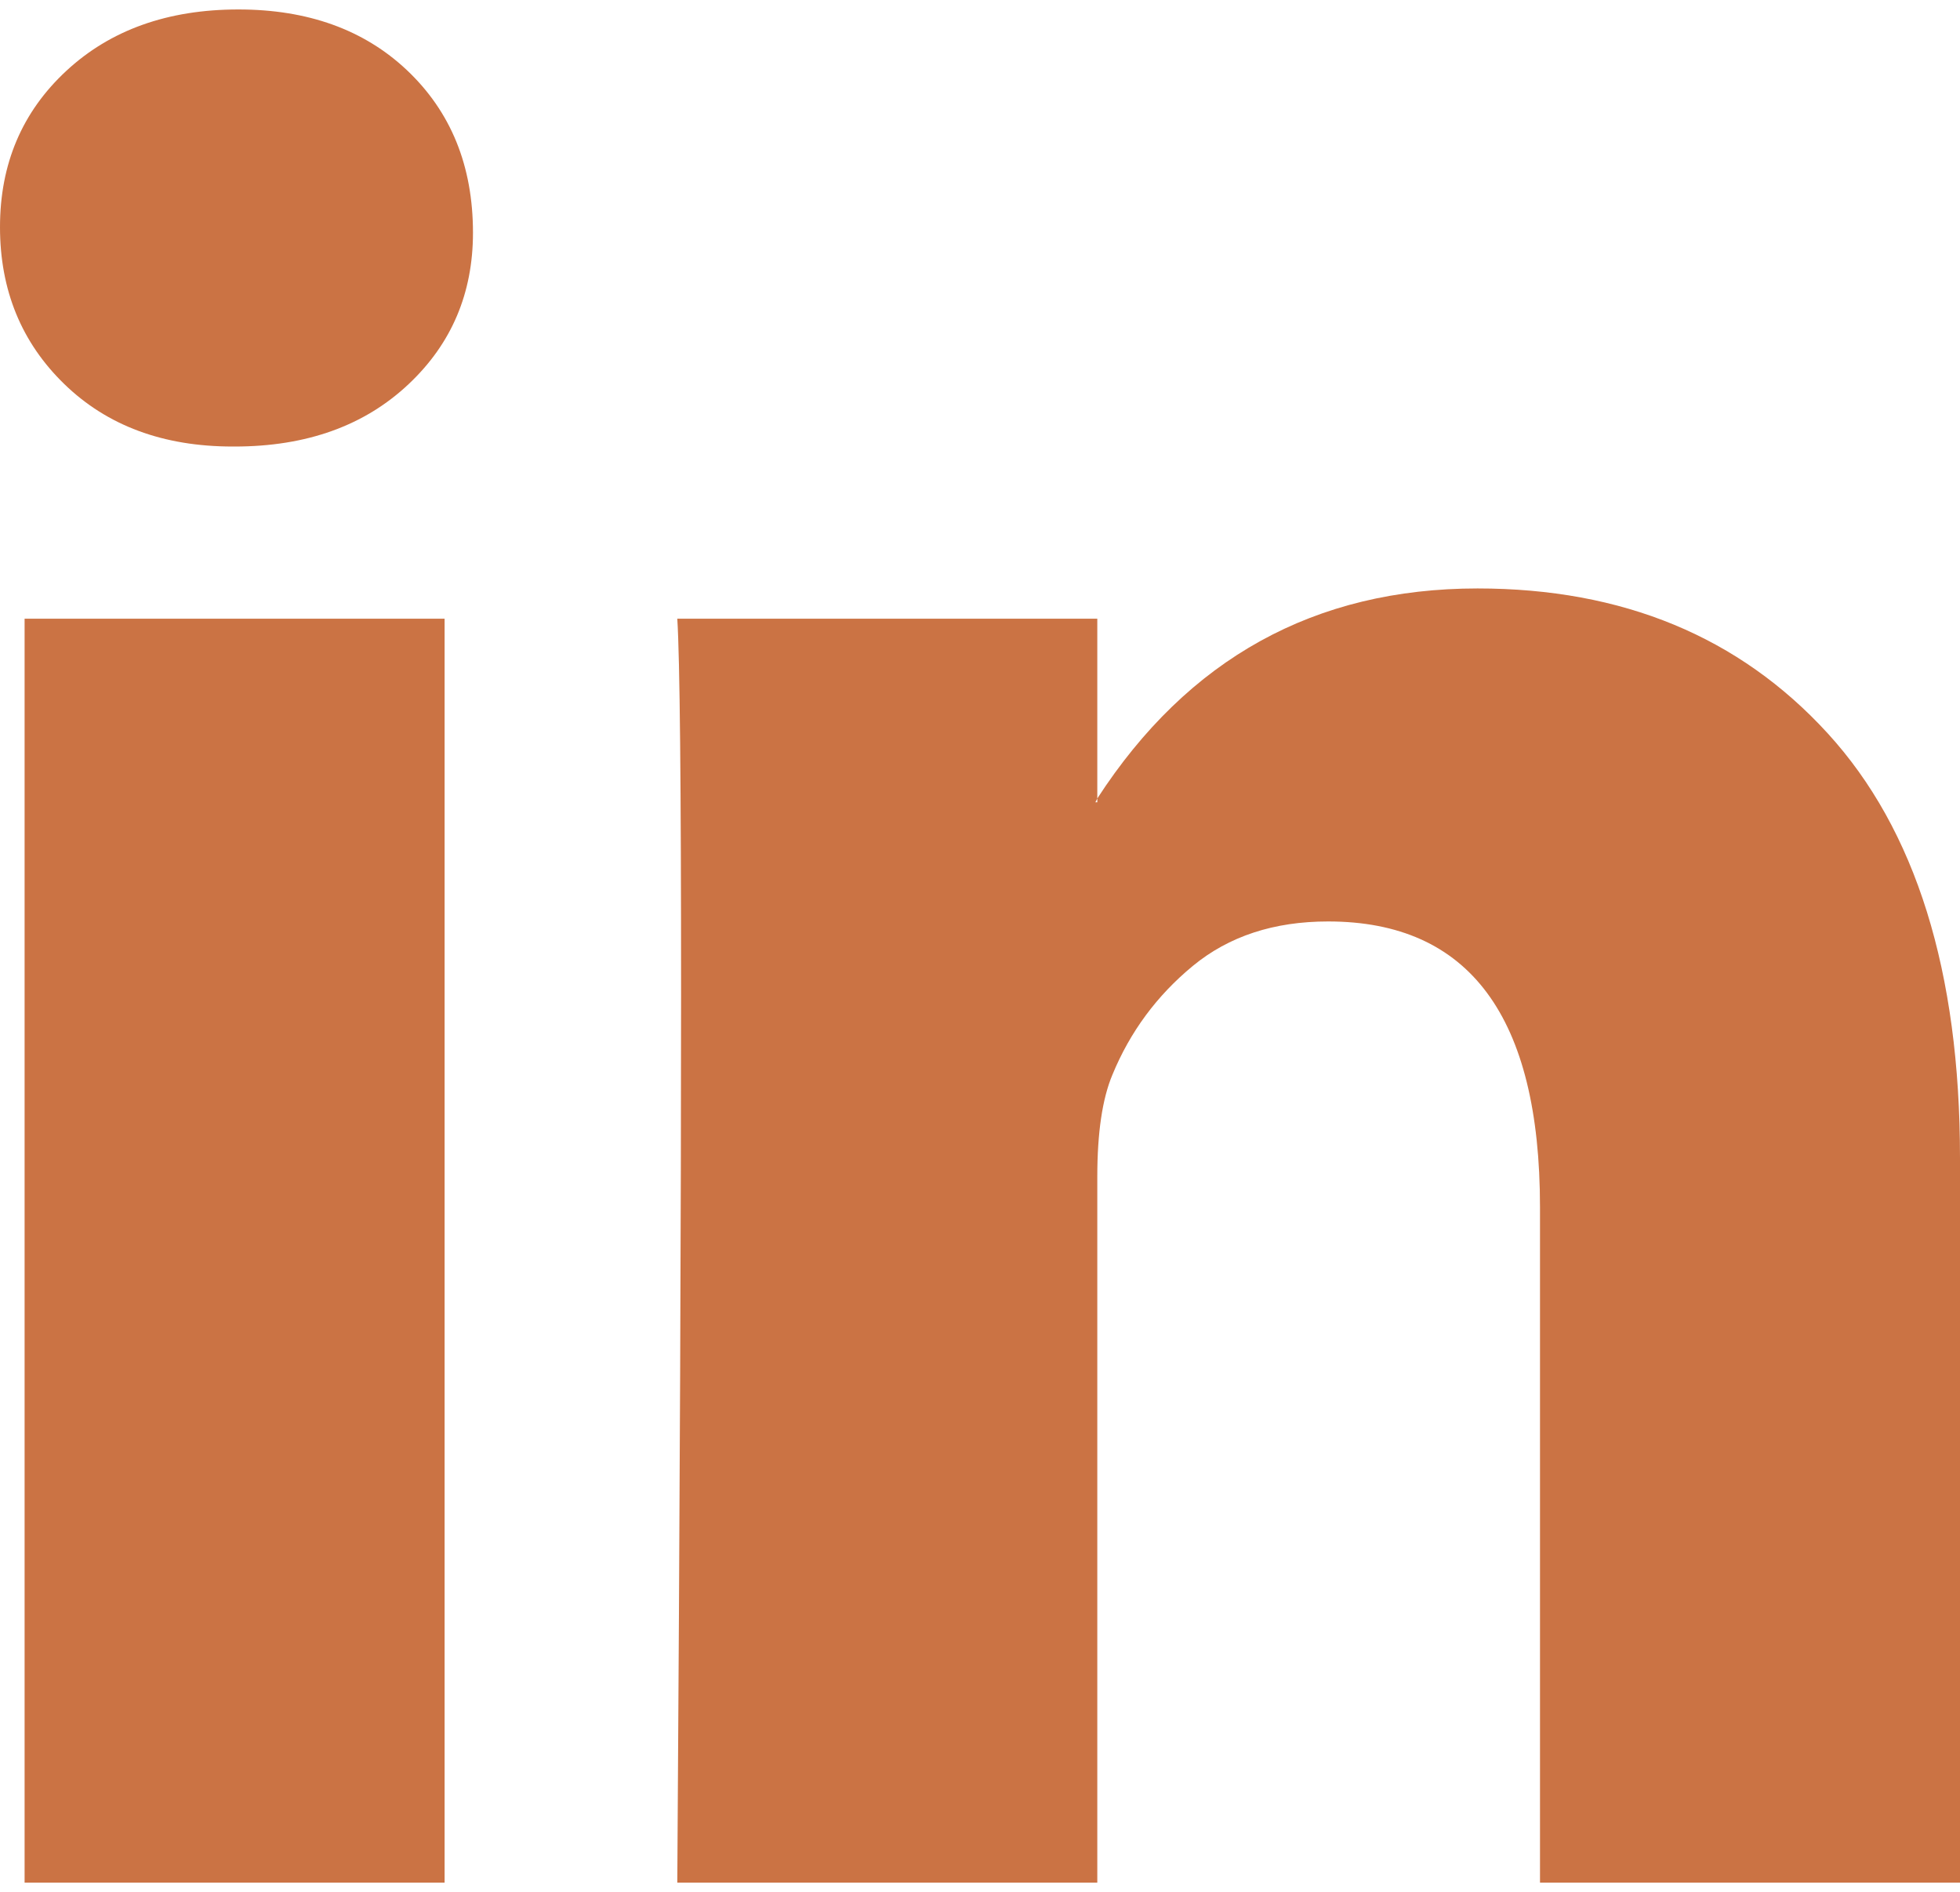 <svg height="1000" width="1036" xmlns="http://www.w3.org/2000/svg"><path fill="#cb7344" d="M0 120q0-50 35-82.5t91-32.5q55 0 89 32 35 33 35 86 0 48-34 80-35 33-92 33l-1 0q-55 0-89-33t-34-83zm13 875l0-668l222 0l0 668l-222 0zm345 0l222 0l0-373q0-35 8-54 14-34 42.5-57.5t71.5-23.5q112 0 112 151l0 357l222 0l0-383q0-148-70-224.5t-185-76.5q-129 0-201 111l0 2l-1 0l1-2l0-95l-222 0q2 32 2 199t-2 469z"/></svg>